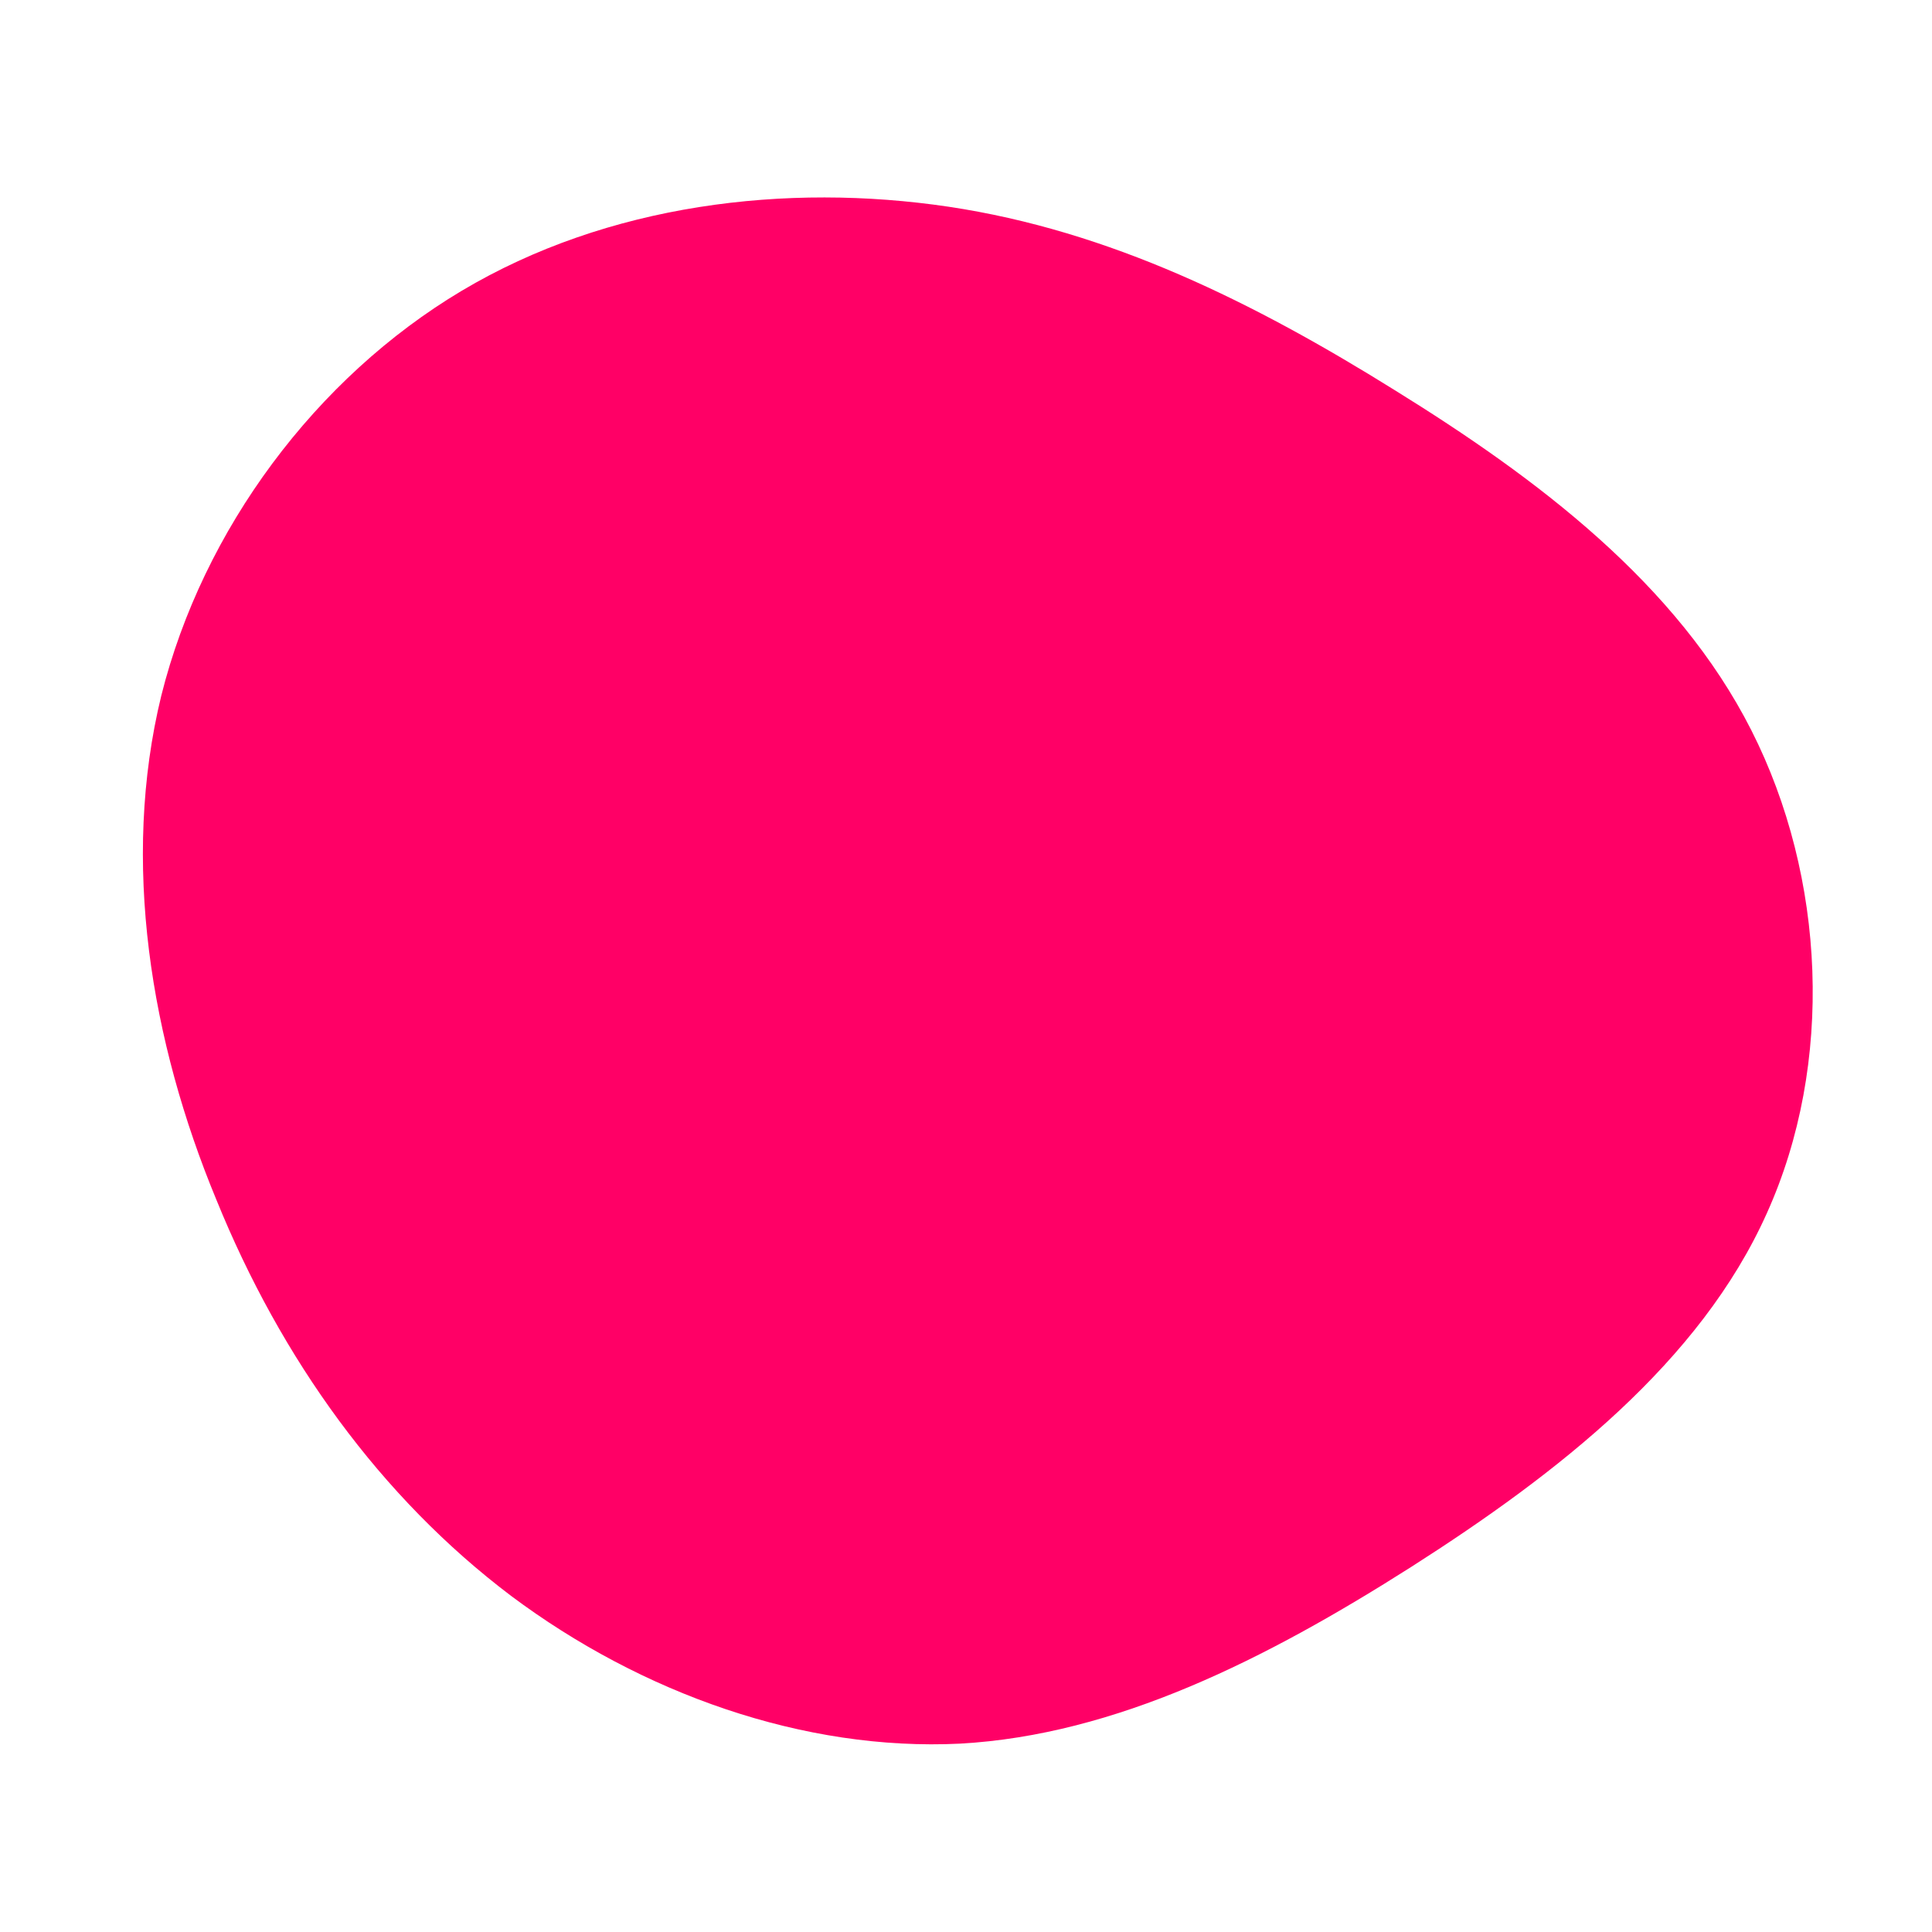 <?xml version="1.0" standalone="no"?>
<svg viewBox="0 0 200 200" xmlns="http://www.w3.org/2000/svg">
  <path fill="#FF0066" d="M44.4,-59.6C59.1,-50.5,73.6,-39.6,81.3,-24.4C89,-9.2,89.9,10.1,82.9,25.6C76,41,61.3,52.5,46.1,62.2C31,71.8,15.5,79.6,-0.6,80.5C-16.8,81.3,-33.6,75.3,-47.1,65.2C-60.6,55,-70.9,40.7,-77.6,24.2C-84.4,7.8,-87.5,-10.8,-83.3,-28C-79,-45.2,-67.3,-60.9,-52.2,-69.9C-37.1,-78.9,-18.6,-81.1,-1.8,-78.6C14.9,-76.1,29.8,-68.7,44.4,-59.6Z" transform="translate(100 100)" />
</svg>
